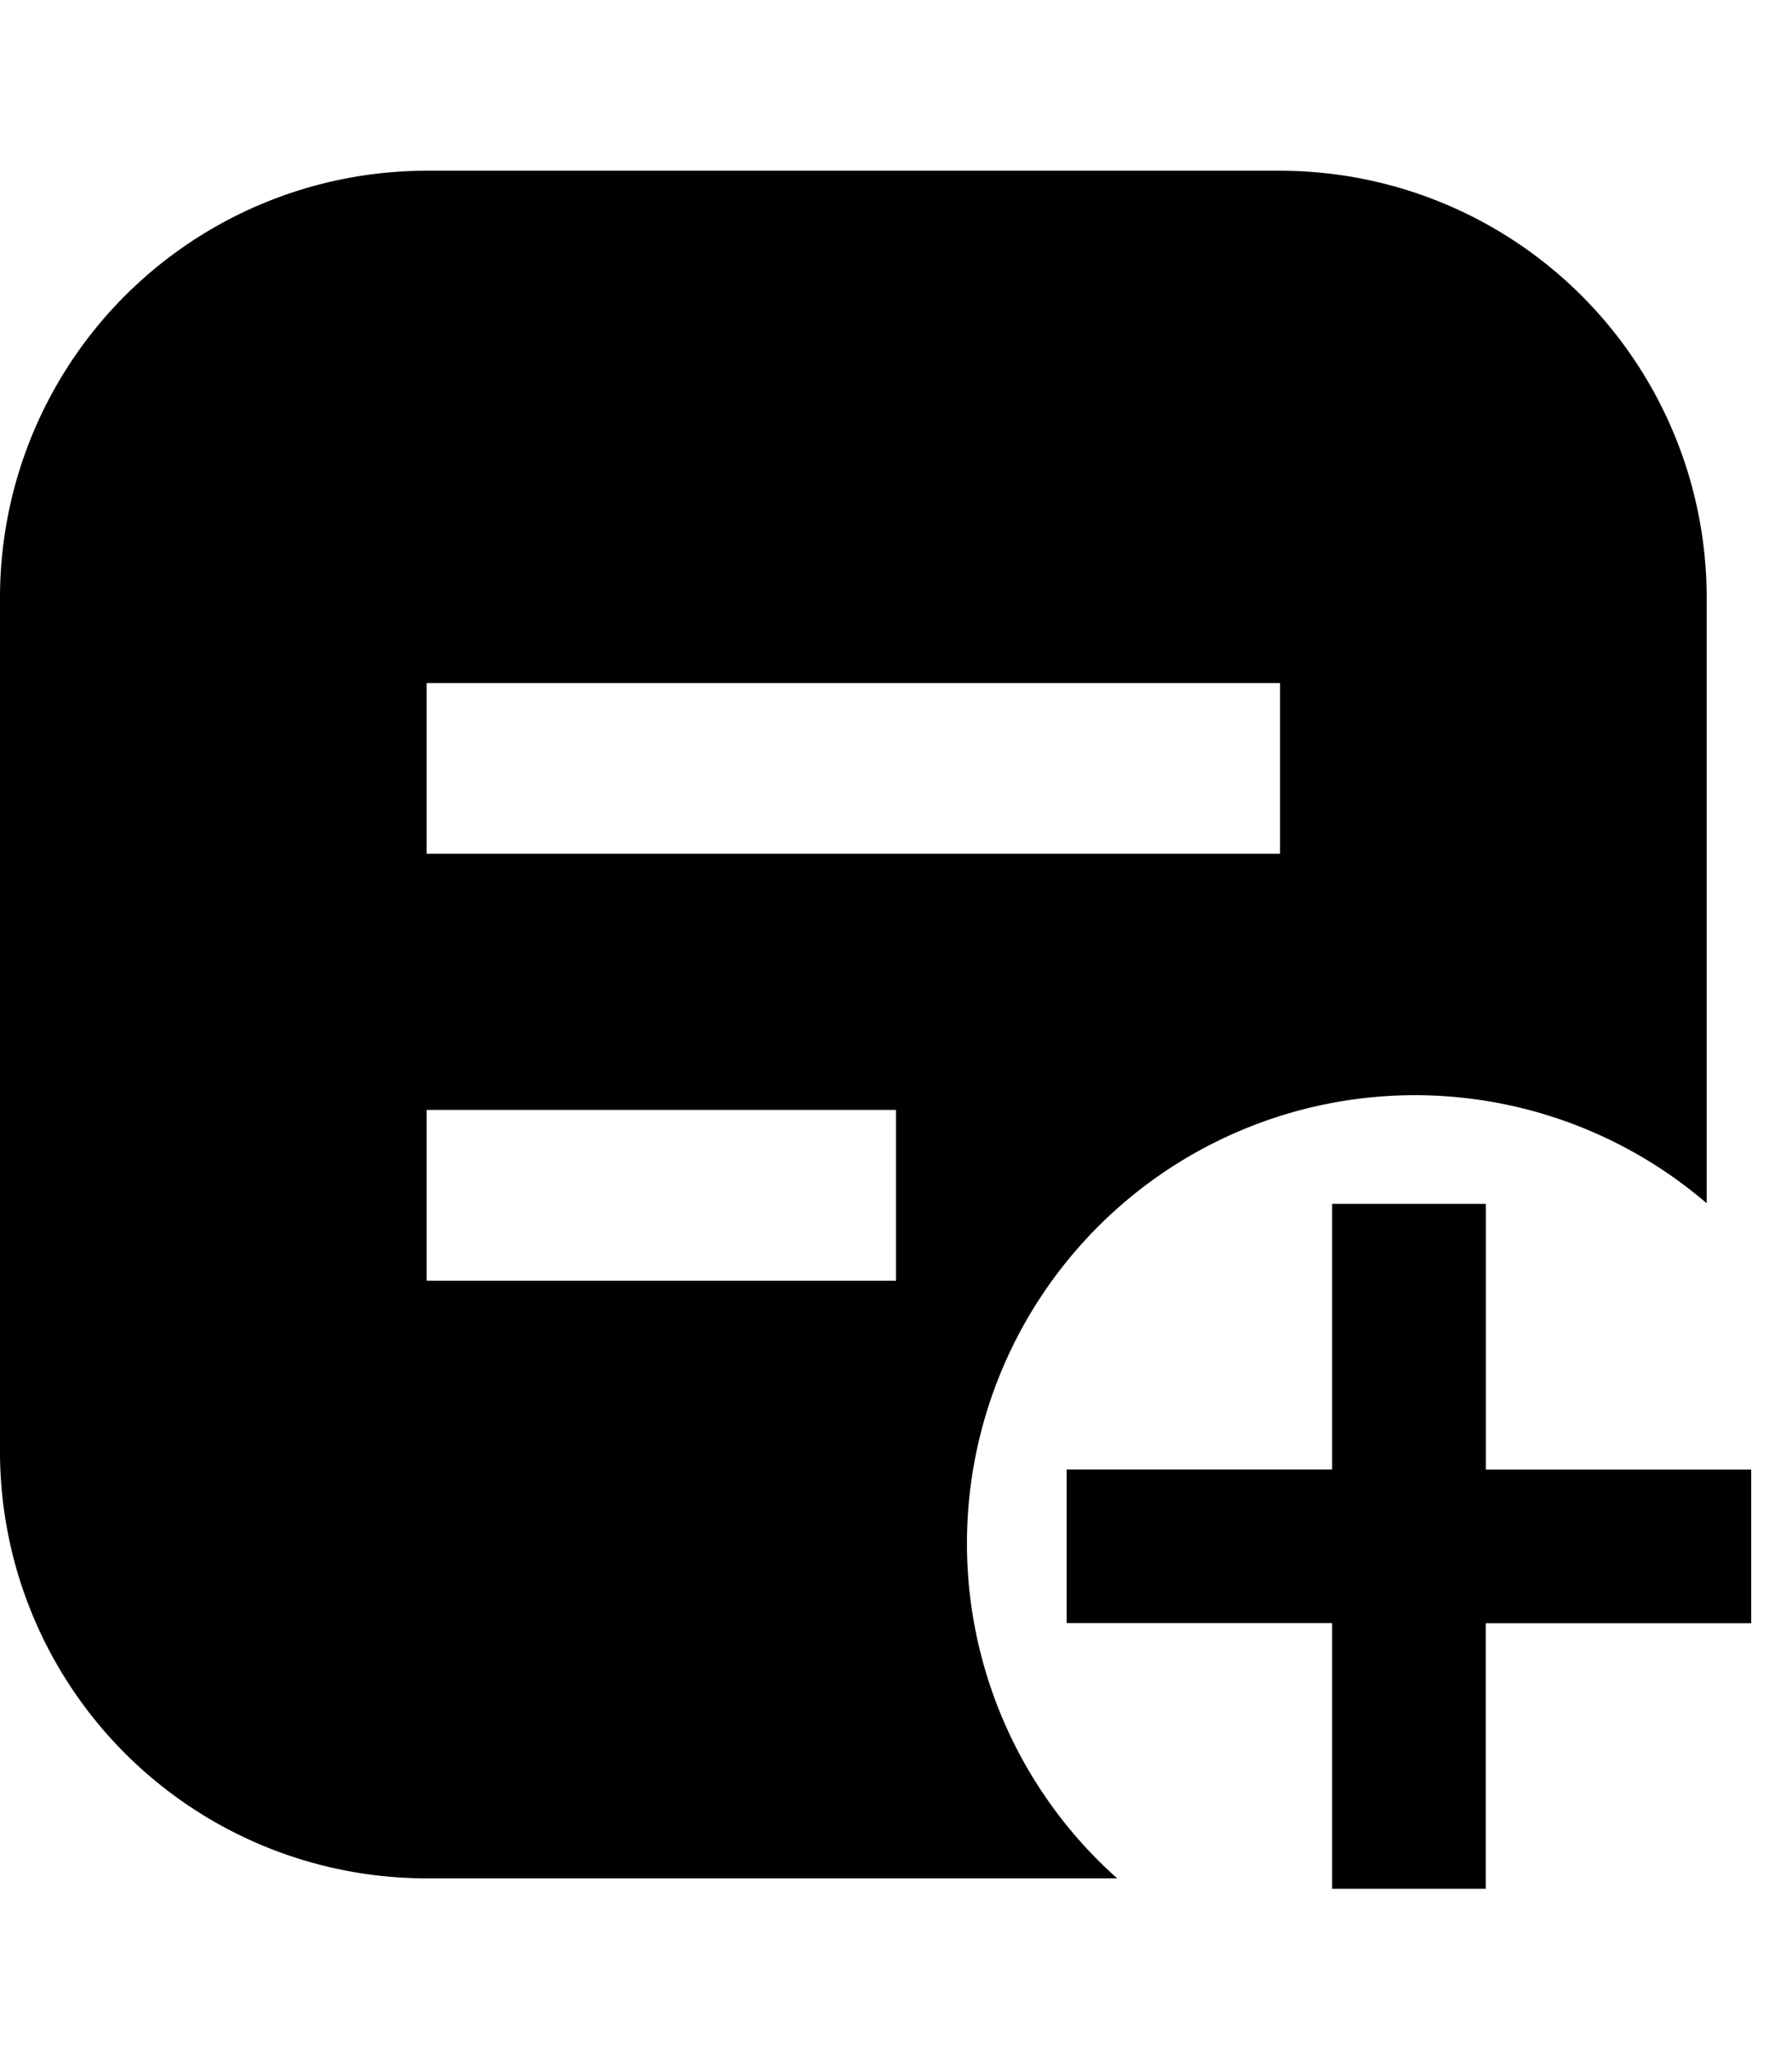 <svg xmlns="http://www.w3.org/2000/svg" width="21" height="24" fill="none" viewBox="0 0 21 24"><path fill="currentColor" fill-rule="evenodd" d="M0 17a5 5 0 0 0 5 5h8.092A5.25 5.25 0 0 1 20 14.093V7a5 5 0 0 0-5-5H5a5 5 0 0 0-5 5v10zm10.5-4H5v2h5.5v-2zM15 8H5v2h10V8z" clip-rule="evenodd"/><path fill="currentColor" d="M15.611 14.1v3.111H12.5v1.8h3.111v3.111h1.8v-3.11h3.111v-1.8h-3.11V14.1h-1.8z"/></svg>